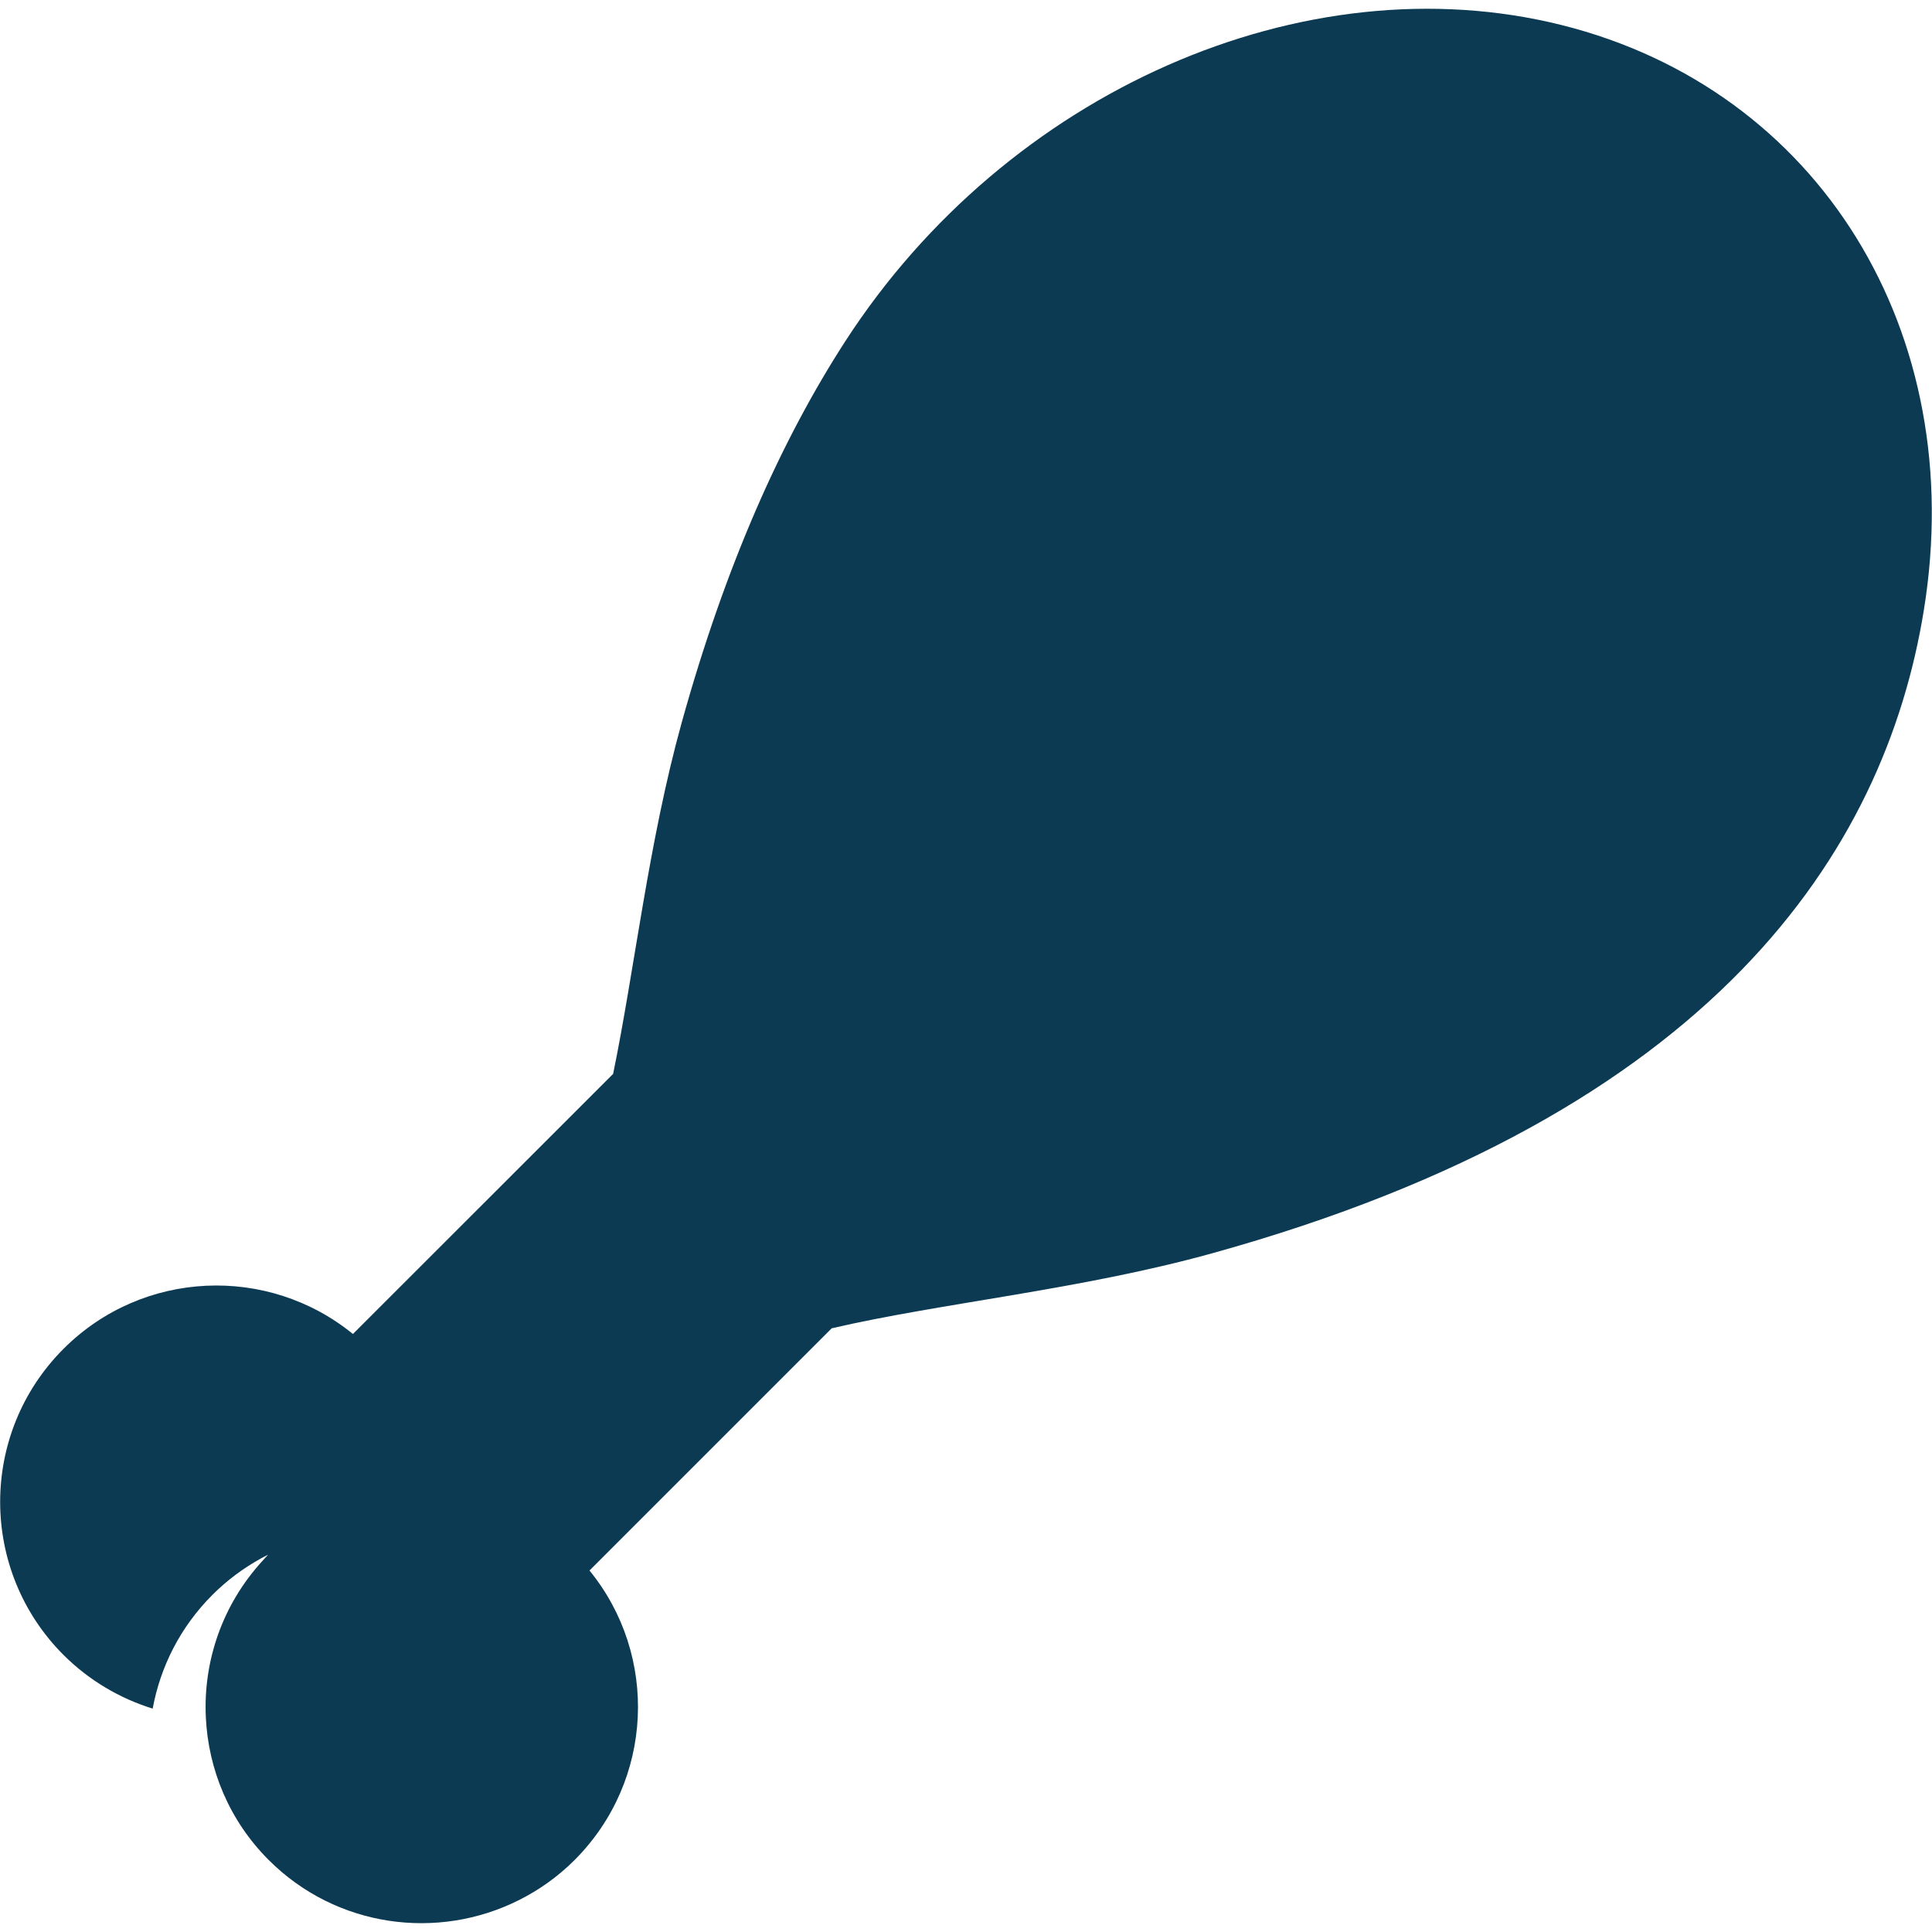 <?xml version="1.0" encoding="utf-8"?>
<!-- Generator: Adobe Illustrator 16.0.0, SVG Export Plug-In . SVG Version: 6.00 Build 0)  -->
<!DOCTYPE svg PUBLIC "-//W3C//DTD SVG 1.1//EN" "http://www.w3.org/Graphics/SVG/1.1/DTD/svg11.dtd">
<svg version="1.1" id="Shapes" xmlns="http://www.w3.org/2000/svg" xmlns:xlink="http://www.w3.org/1999/xlink" x="0px" y="0px"
	 width="40px" height="40px" viewBox="0 0 40 40" enable-background="new 0 0 40 40" xml:space="preserve">
<g>
	<path fill="#0C3A53" d="M4.397,33.021c0.303-0.304,0.641-0.553,0.998-0.751c0.052-0.028,0.103-0.057,0.156-0.081
		c-0.04,0.039-0.075,0.084-0.113,0.123c-0.841,0.915-1.233,2.091-1.176,3.25c0.052,1.071,0.483,2.13,1.301,2.947
		c1.401,1.401,3.5,1.675,5.18,0.831c0.416-0.208,0.807-0.484,1.154-0.831c1.64-1.642,1.742-4.236,0.308-5.993l5.015-5.015
		c2.267-0.527,5.158-0.798,7.88-1.554c10.389-2.882,13.919-8.323,14.729-13.301c0.941-5.766-2.166-10.793-7.496-12.127
		C27.001-0.815,20.85,1.893,17.505,7.059c-1.321,2.04-2.483,4.632-3.392,7.904c-0.688,2.483-0.974,5.108-1.419,7.271l-5.387,5.385
		c-1.759-1.434-4.353-1.332-5.992,0.307c-1.749,1.751-1.749,4.587,0,6.338c0.534,0.532,1.171,0.902,1.846,1.111
		C3.32,34.511,3.731,33.687,4.397,33.021z"/>
</g>
</svg>
